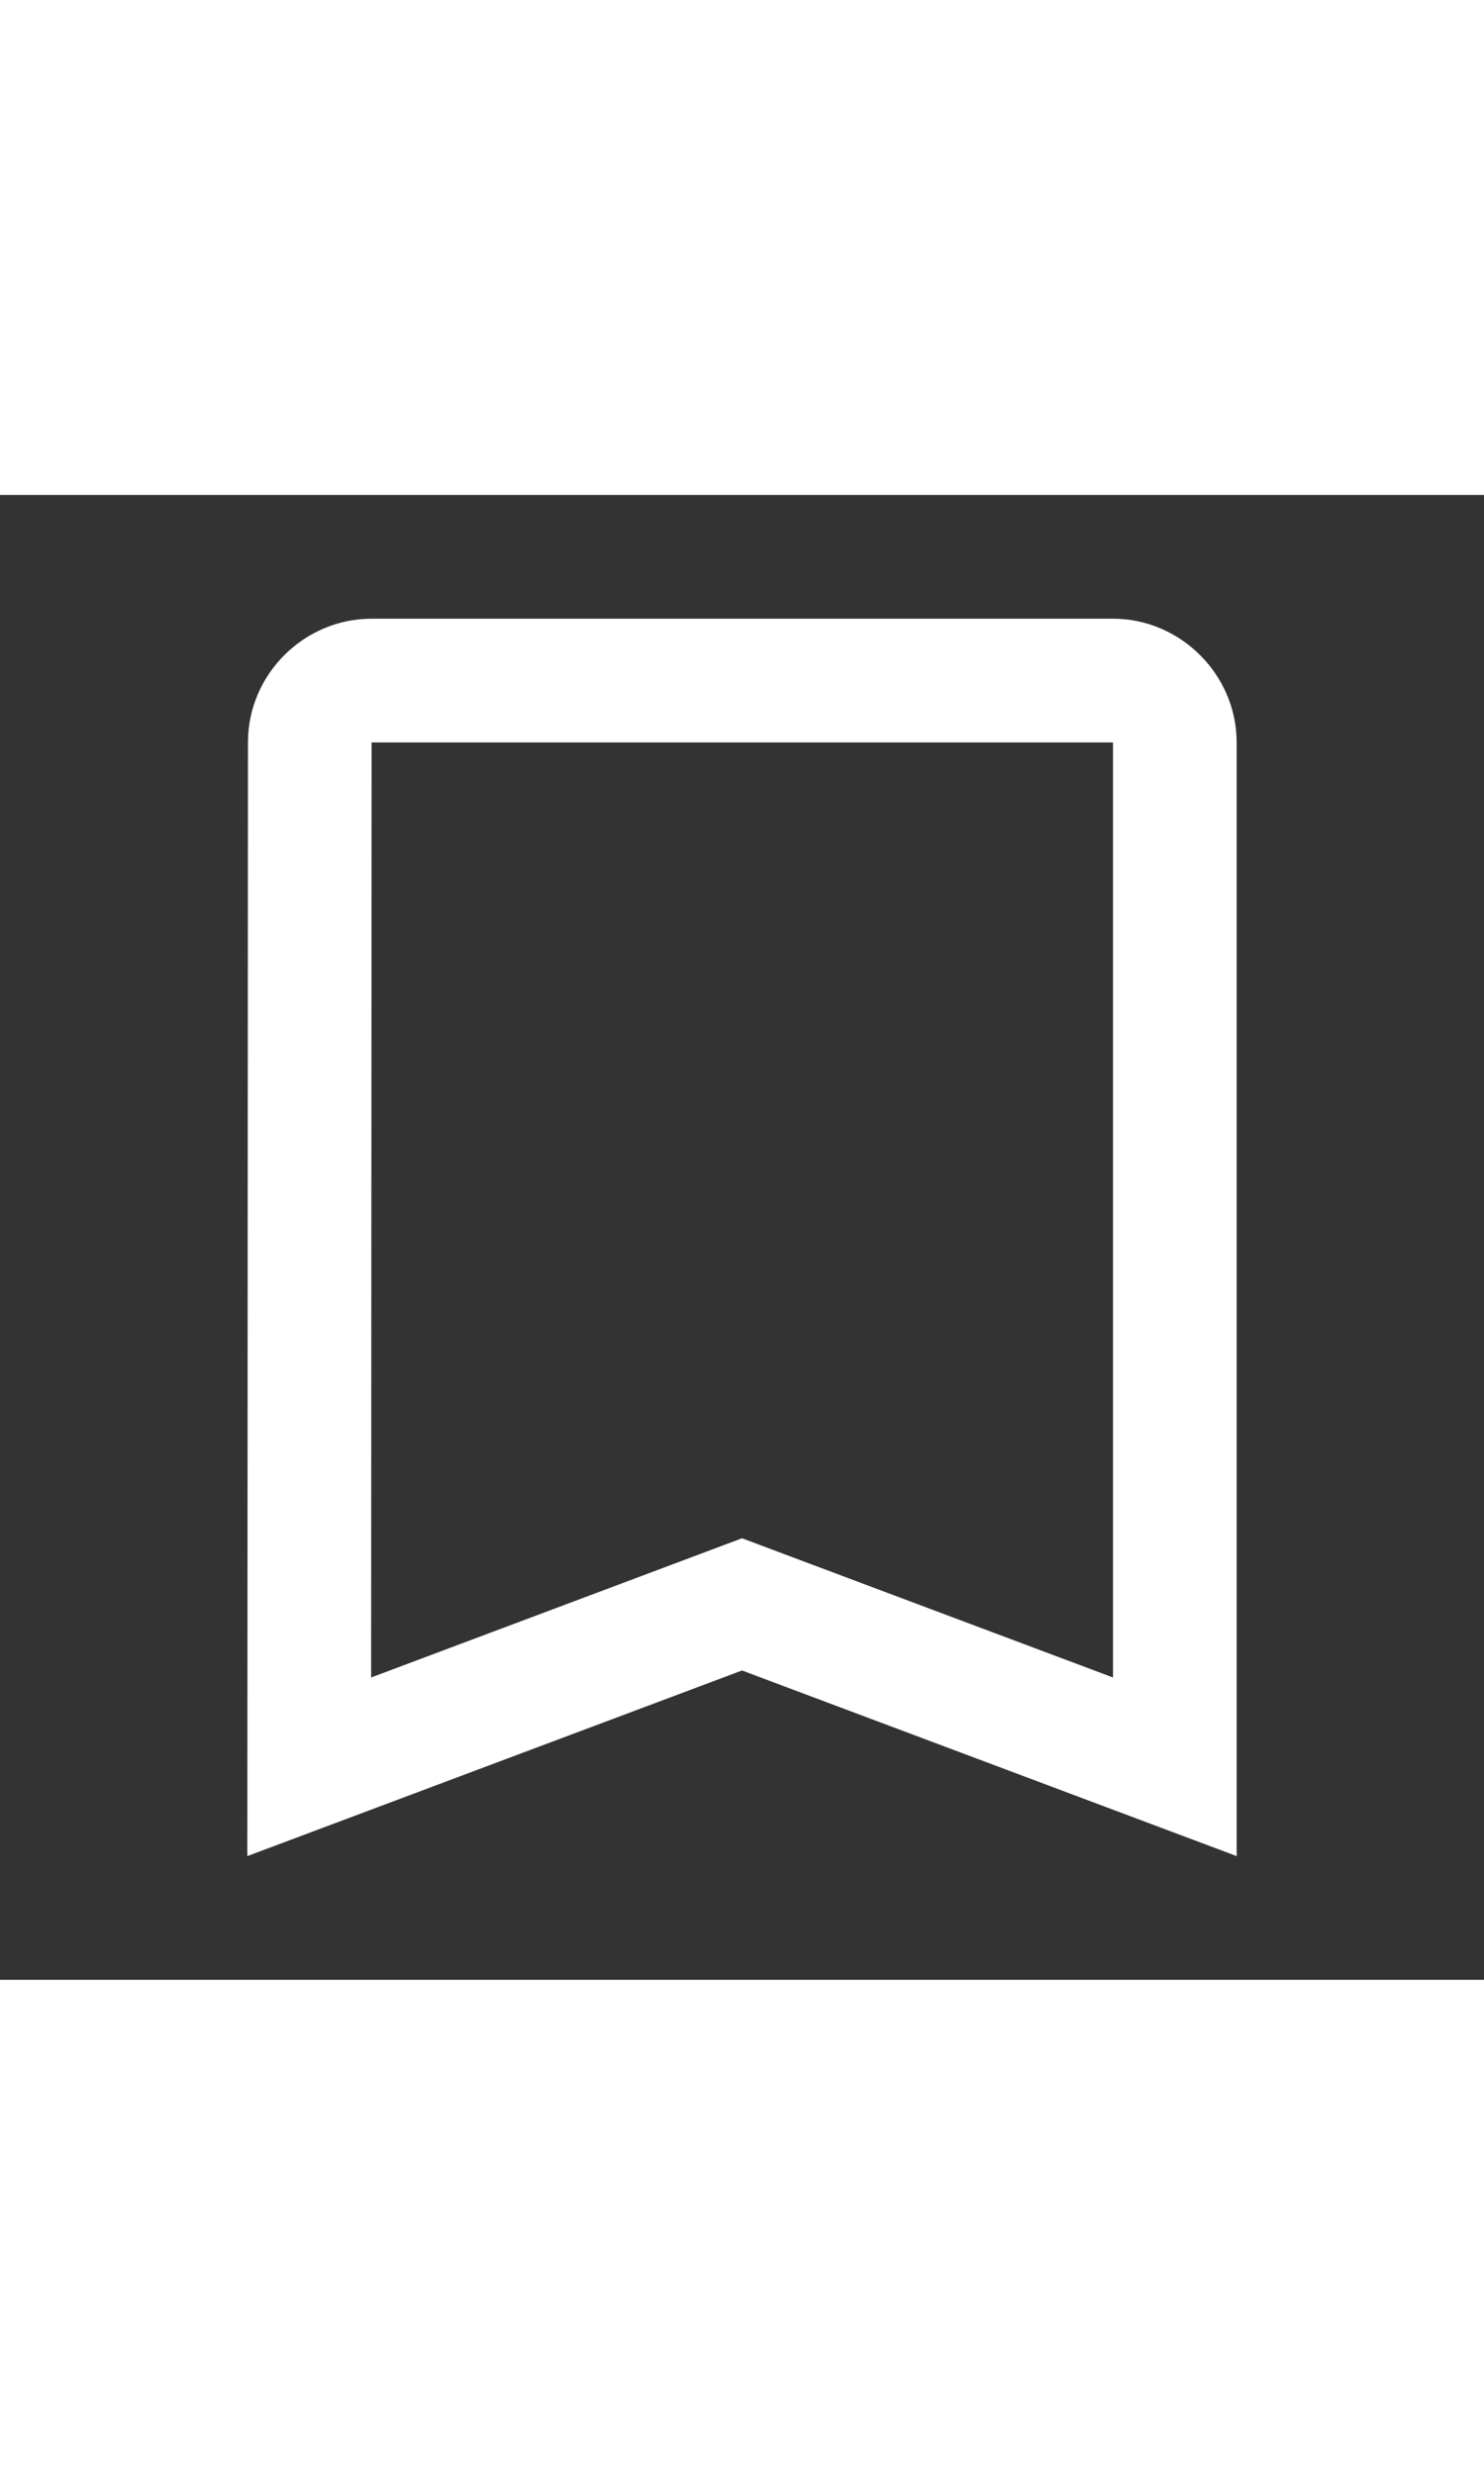 <svg xmlns="http://www.w3.org/2000/svg" viewBox="0 0 24 24" width="15px" height="25px">
    <rect x="0" y="0" width="24" height="24" fill="#333333" stroke="none"/>
    <path
        d="M 6.01 2 C 4.914 2 4.01 2.903 4.01 3.998 L 4 22 L 12 19 L 20 22 L 20 20.557 L 20 4 C 20 2.907 19.093 2 18 2 L 6.01 2 z M 6.01 4 L 18 4 L 18 19.113 L 12 16.863 L 6.002 19.113 L 6.01 4 z"
        fill="#fff"
    />
</svg>